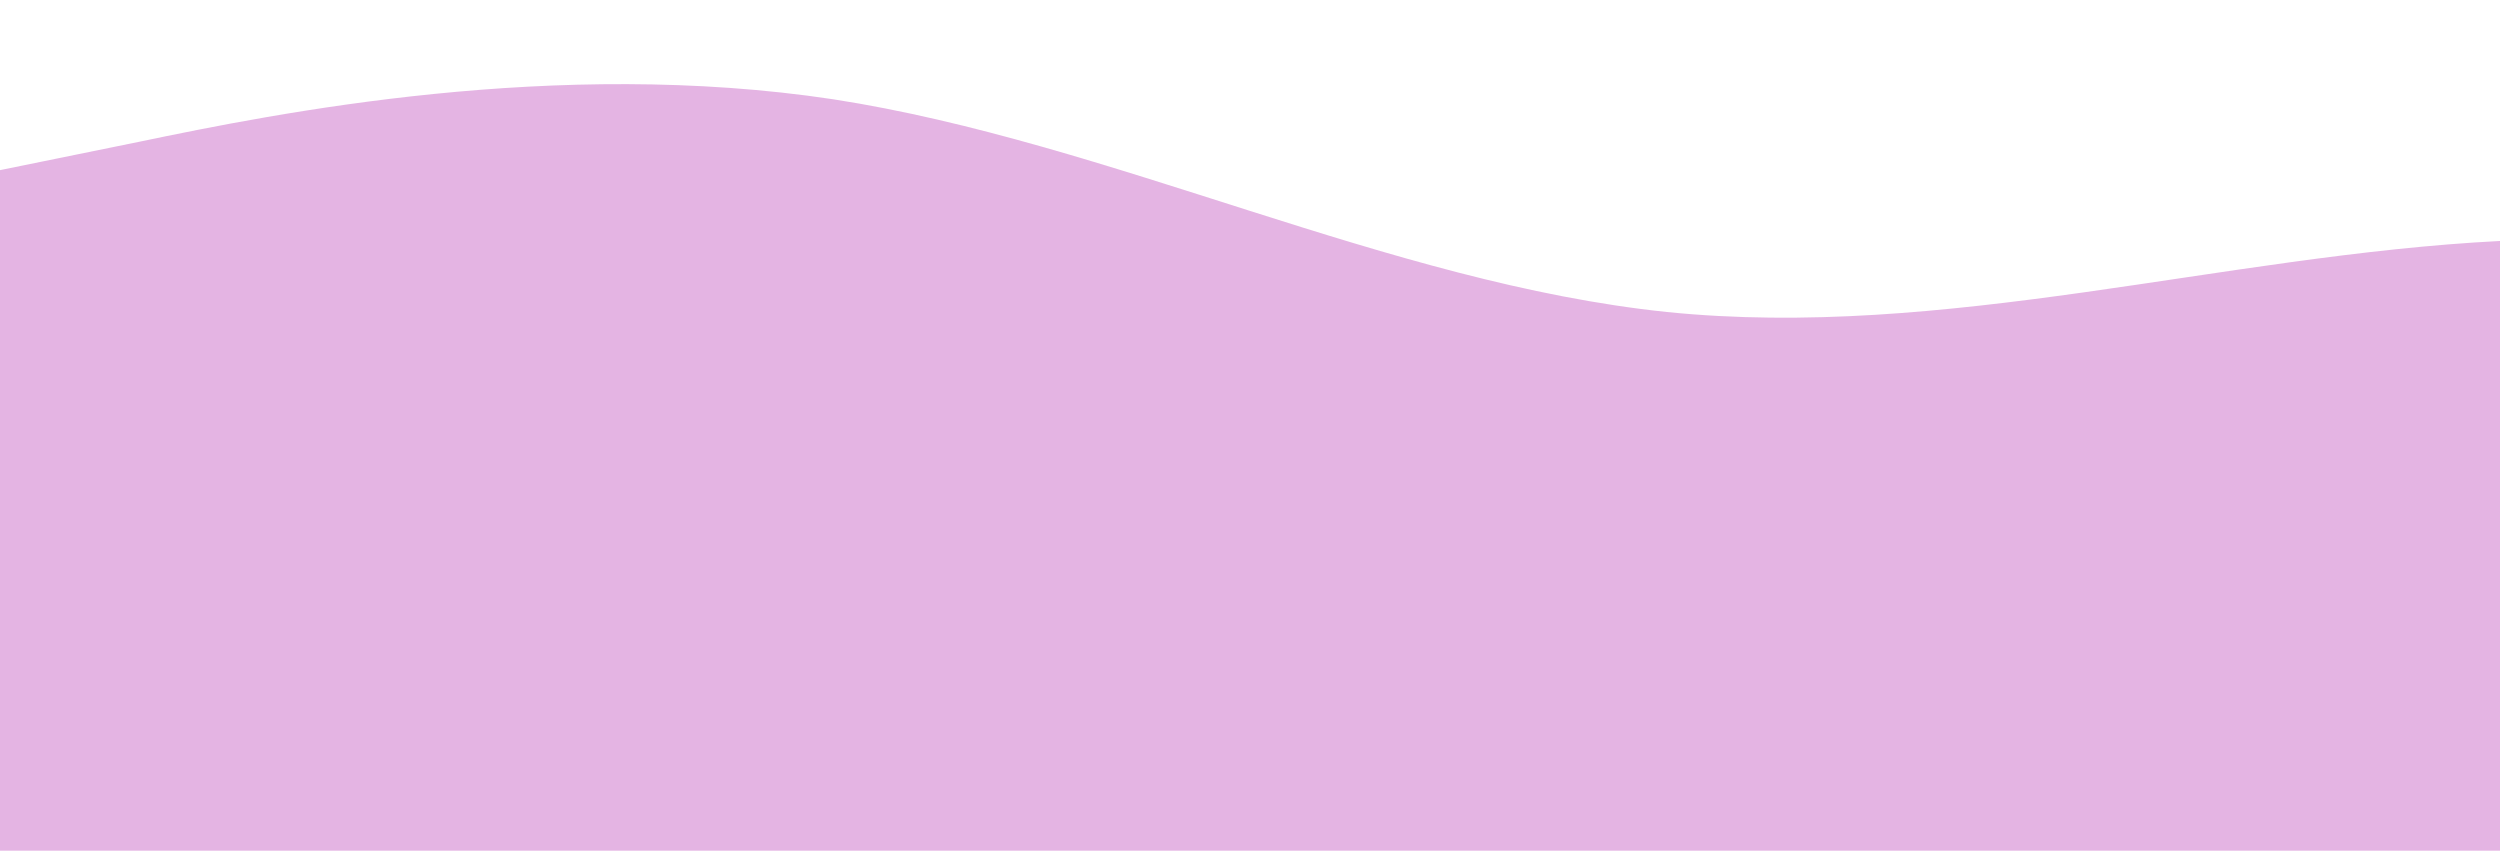 <?xml version="1.0" standalone="no"?>
<svg xmlns:xlink="http://www.w3.org/1999/xlink" id="wave" style="transform:rotate(0deg); transition: 0.3s" viewBox="0 0 1440 490" version="1.1" xmlns="http://www.w3.org/2000/svg"><defs><linearGradient id="sw-gradient-0" x1="0" x2="0" y1="1" y2="0"><stop stop-color="rgba(228, 180, 227, 1)" offset="0%"/><stop stop-color="rgba(228, 180, 227, 1)" offset="100%"/></linearGradient></defs><path style="transform:translate(0, 0px); opacity:1" fill="url(#sw-gradient-0)" d="M0,98L80,81.7C160,65,320,33,480,57.2C640,82,800,163,960,179.7C1120,196,1280,147,1440,138.8C1600,131,1760,163,1920,204.2C2080,245,2240,294,2400,285.8C2560,278,2720,212,2880,196C3040,180,3200,212,3360,187.8C3520,163,3680,82,3840,114.3C4000,147,4160,294,4320,310.3C4480,327,4640,212,4800,196C4960,180,5120,261,5280,302.2C5440,343,5600,343,5760,334.8C5920,327,6080,310,6240,318.5C6400,327,6560,359,6720,343C6880,327,7040,261,7200,228.7C7360,196,7520,196,7680,204.2C7840,212,8000,229,8160,253.2C8320,278,8480,310,8640,318.5C8800,327,8960,310,9120,294C9280,278,9440,261,9600,212.3C9760,163,9920,82,10080,106.2C10240,131,10400,261,10560,261.3C10720,261,10880,131,11040,81.7C11200,33,11360,65,11440,81.7L11520,98L11520,490L11440,490C11360,490,11200,490,11040,490C10880,490,10720,490,10560,490C10400,490,10240,490,10080,490C9920,490,9760,490,9600,490C9440,490,9280,490,9120,490C8960,490,8800,490,8640,490C8480,490,8320,490,8160,490C8000,490,7840,490,7680,490C7520,490,7360,490,7200,490C7040,490,6880,490,6720,490C6560,490,6400,490,6240,490C6080,490,5920,490,5760,490C5600,490,5440,490,5280,490C5120,490,4960,490,4800,490C4640,490,4480,490,4320,490C4160,490,4000,490,3840,490C3680,490,3520,490,3360,490C3200,490,3040,490,2880,490C2720,490,2560,490,2400,490C2240,490,2080,490,1920,490C1760,490,1600,490,1440,490C1280,490,1120,490,960,490C800,490,640,490,480,490C320,490,160,490,80,490L0,490Z"/></svg>